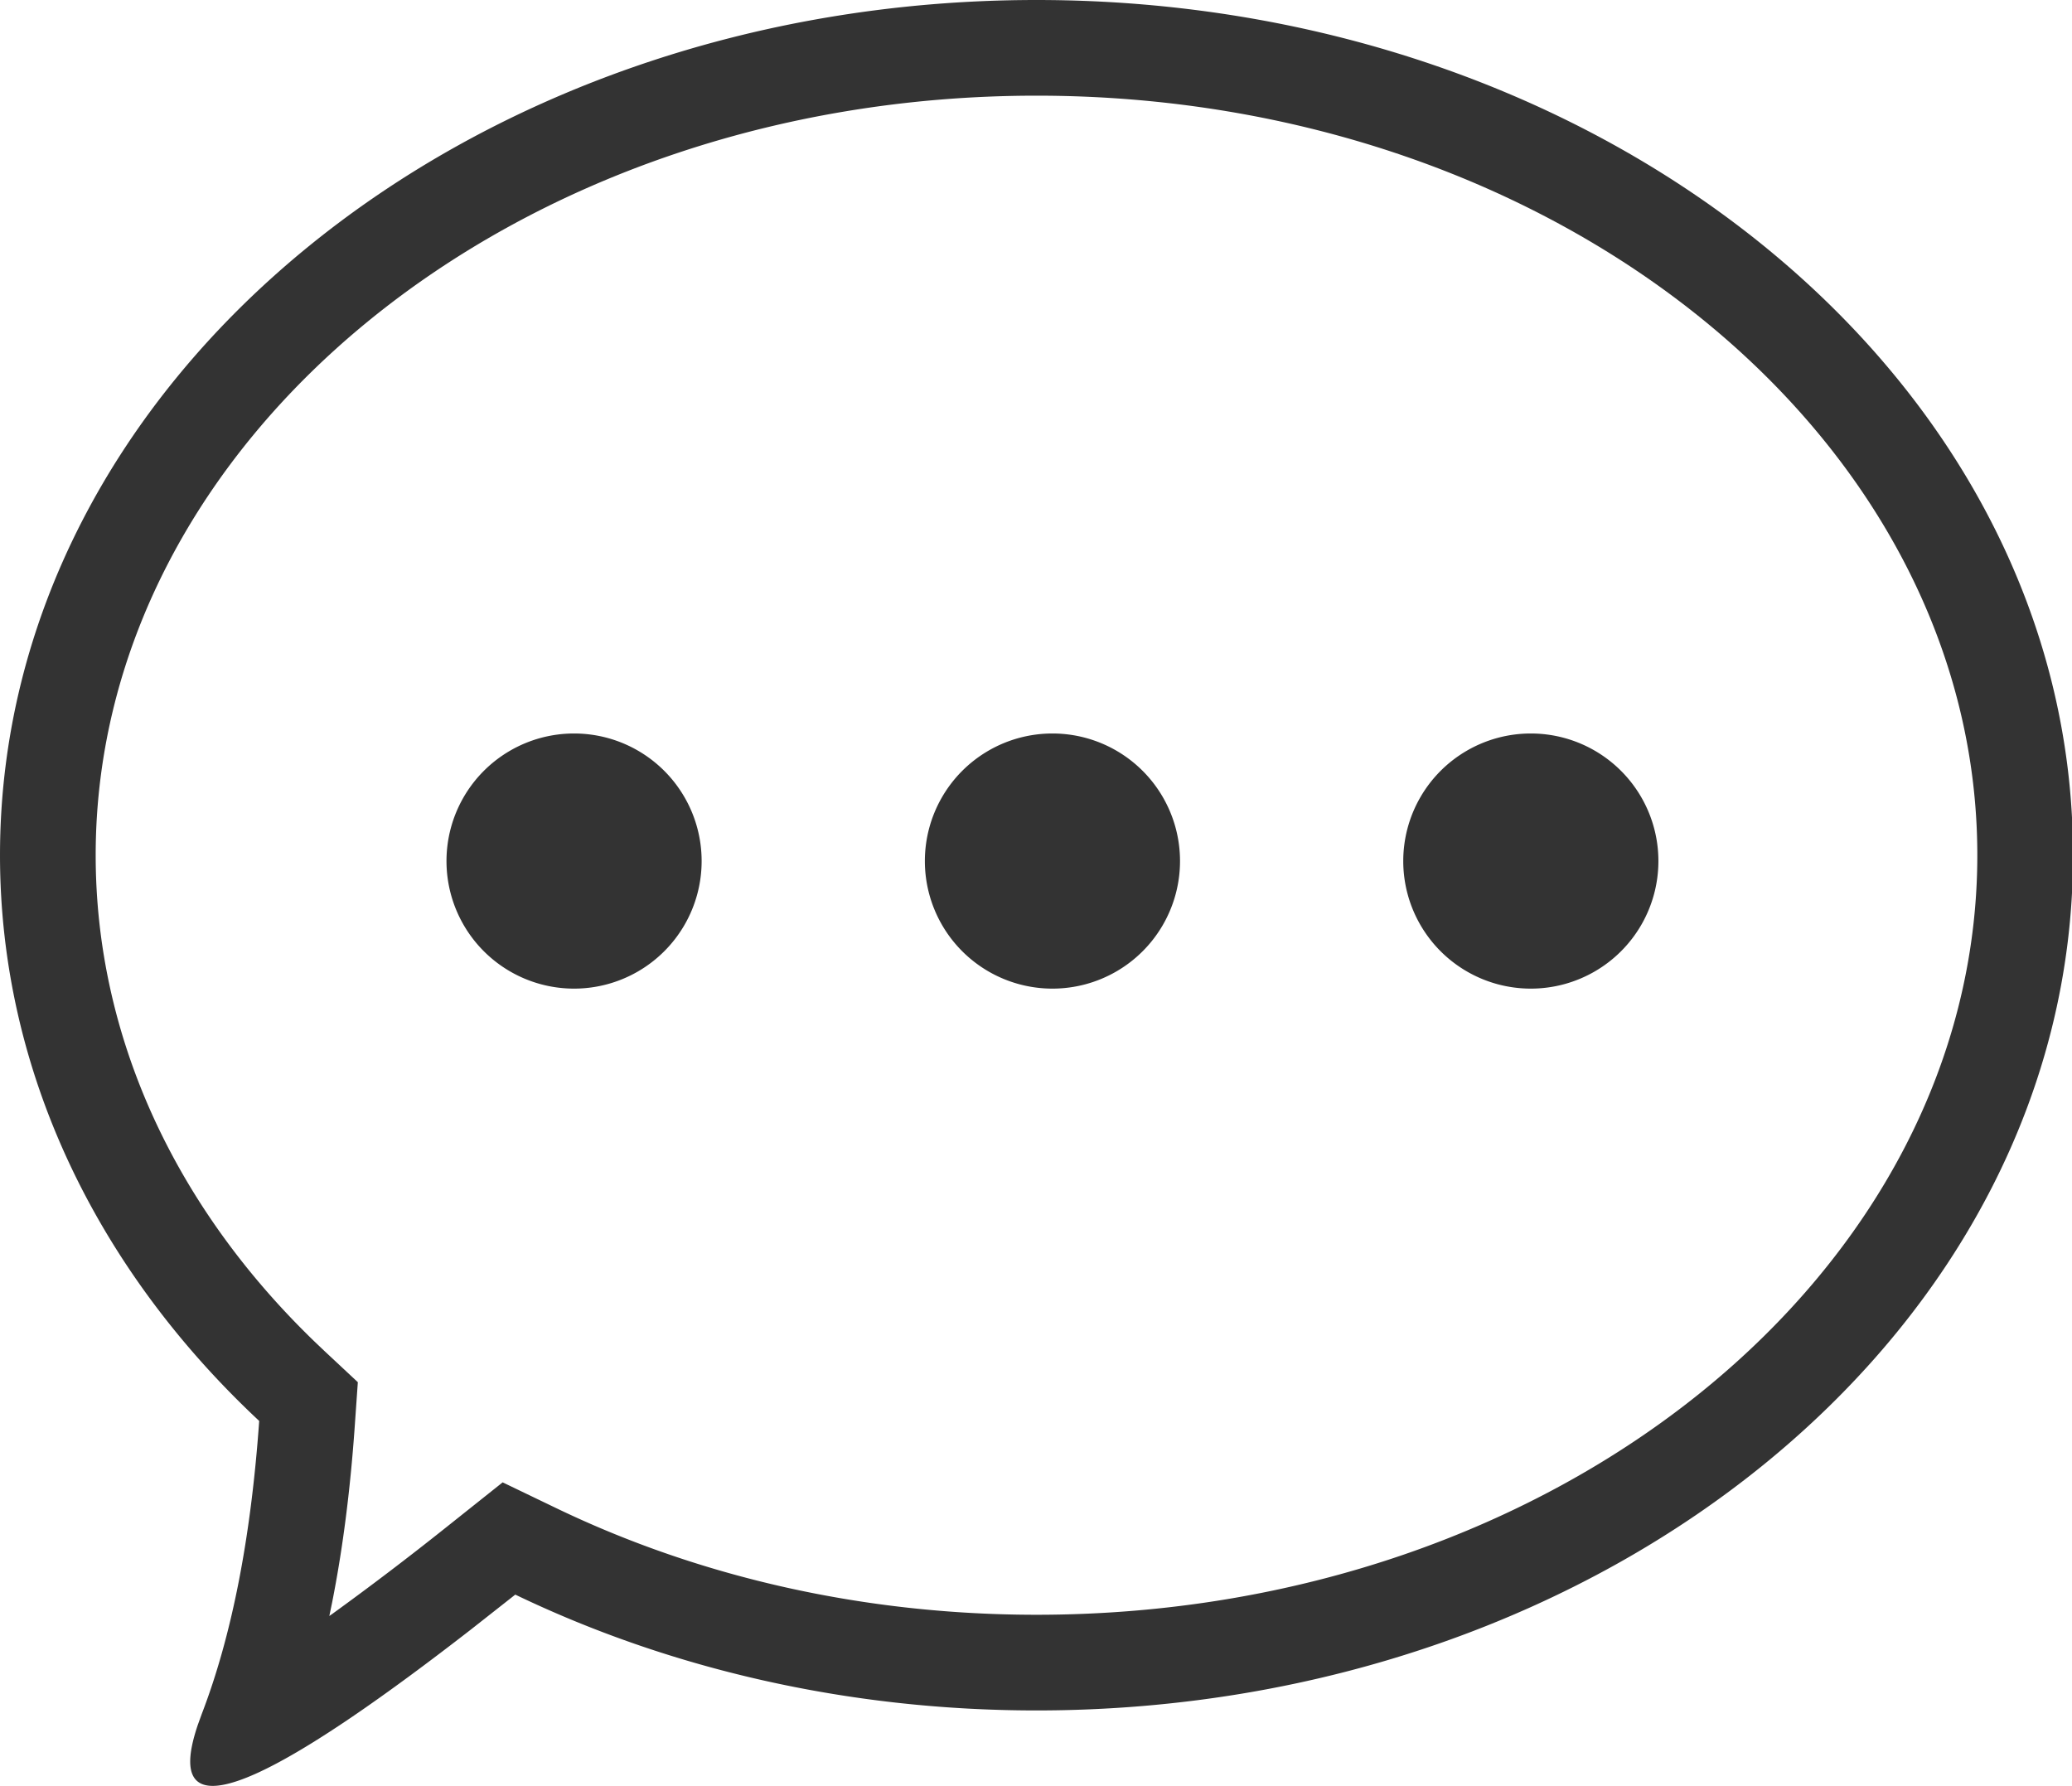 <?xml version="1.0" standalone="no"?><!DOCTYPE svg PUBLIC "-//W3C//DTD SVG 1.1//EN" "http://www.w3.org/Graphics/SVG/1.1/DTD/svg11.dtd"><svg class="icon" width="200px" height="172.39px" viewBox="0 0 1188 1024" version="1.1" xmlns="http://www.w3.org/2000/svg"><path fill="#333333" d="M594.286 0C922.514 0 1188.571 219.538 1188.571 490.368c0 270.811-266.057 490.368-594.286 490.368-108.946 0-211.054-24.192-298.843-66.414l-25.563 20.114c-94.592 73.417-181.669 128.549-156.398 54.382l2.158-5.961c17.225-44.763 28.215-100.809 32.969-168.119C56.119 728.32 0 614.766 0 490.368 0 219.557 266.057 0 594.286 0z m0 54.857C294.29 54.857 54.857 252.416 54.857 490.368c0 102.784 44.489 200.485 125.093 278.491l6.107 5.815 19.109 17.847-1.829 26.094c-2.56 36.169-6.839 69.577-12.91 100.206l-1.609 7.771 1.81-1.28a1767.387 1767.387 0 0 0 64.11-48.713l33.463-26.642 31.013 14.921c82.542 39.698 176.786 61.001 275.072 61.001 299.995 0 539.429-197.559 539.429-435.511S894.281 54.857 594.286 54.857zM329.143 420.571a73.143 73.143 0 1 1 0 146.286 73.143 73.143 0 0 1 0-146.286z m274.286 0a73.143 73.143 0 1 1 0 146.286 73.143 73.143 0 0 1 0-146.286z m274.286 0a73.143 73.143 0 1 1 0 146.286 73.143 73.143 0 0 1 0-146.286z" /></svg>
